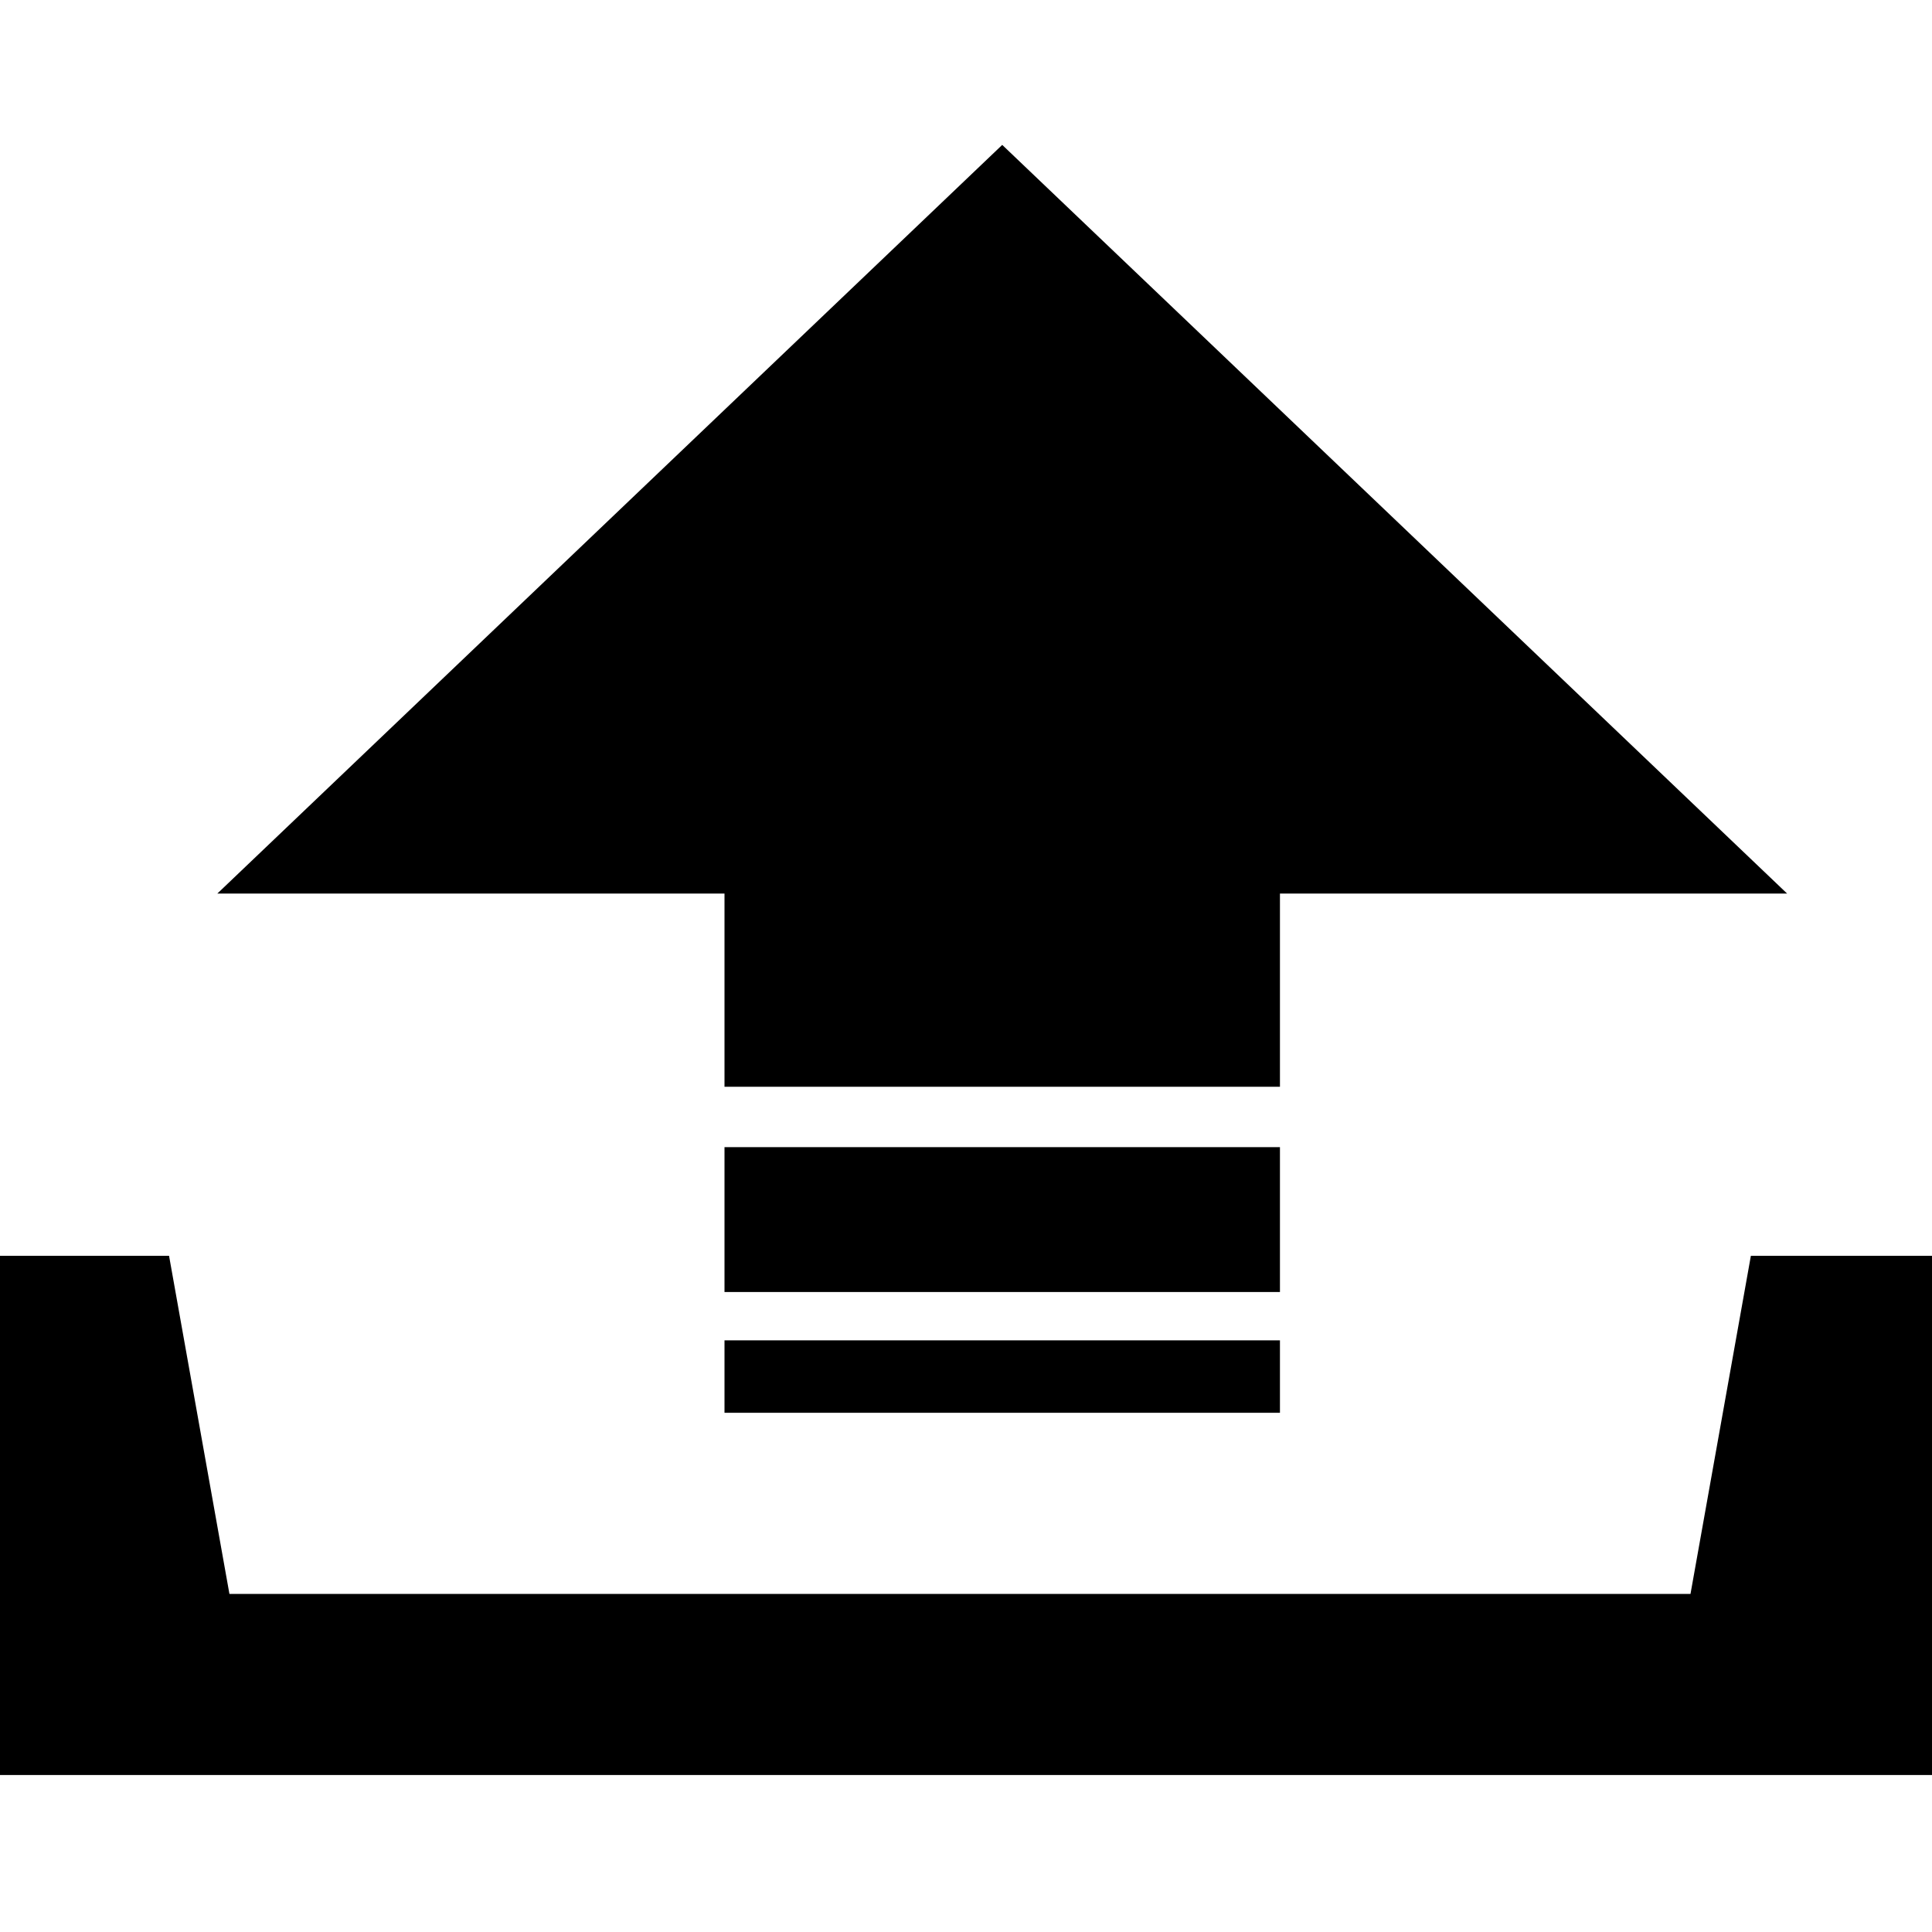 <?xml version="1.0" standalone="no"?><!DOCTYPE svg PUBLIC "-//W3C//DTD SVG 1.1//EN" "http://www.w3.org/Graphics/SVG/1.1/DTD/svg11.dtd"><svg class="icon" width="200px" height="200.00px" viewBox="0 0 1024 1024" version="1.1" xmlns="http://www.w3.org/2000/svg"><path d="M1017.6 665.6h-89.6l-32 179.2H121.6l-32-179.2H0v275.2h1024v-275.2h-6.4z m-339.2-192V576H384V473.6H115.2l416-396.8 416 396.8h-268.8zM384 684.8V608h294.4v76.8H384z m0 64v-38.4h294.4v38.4H384z" /></svg>